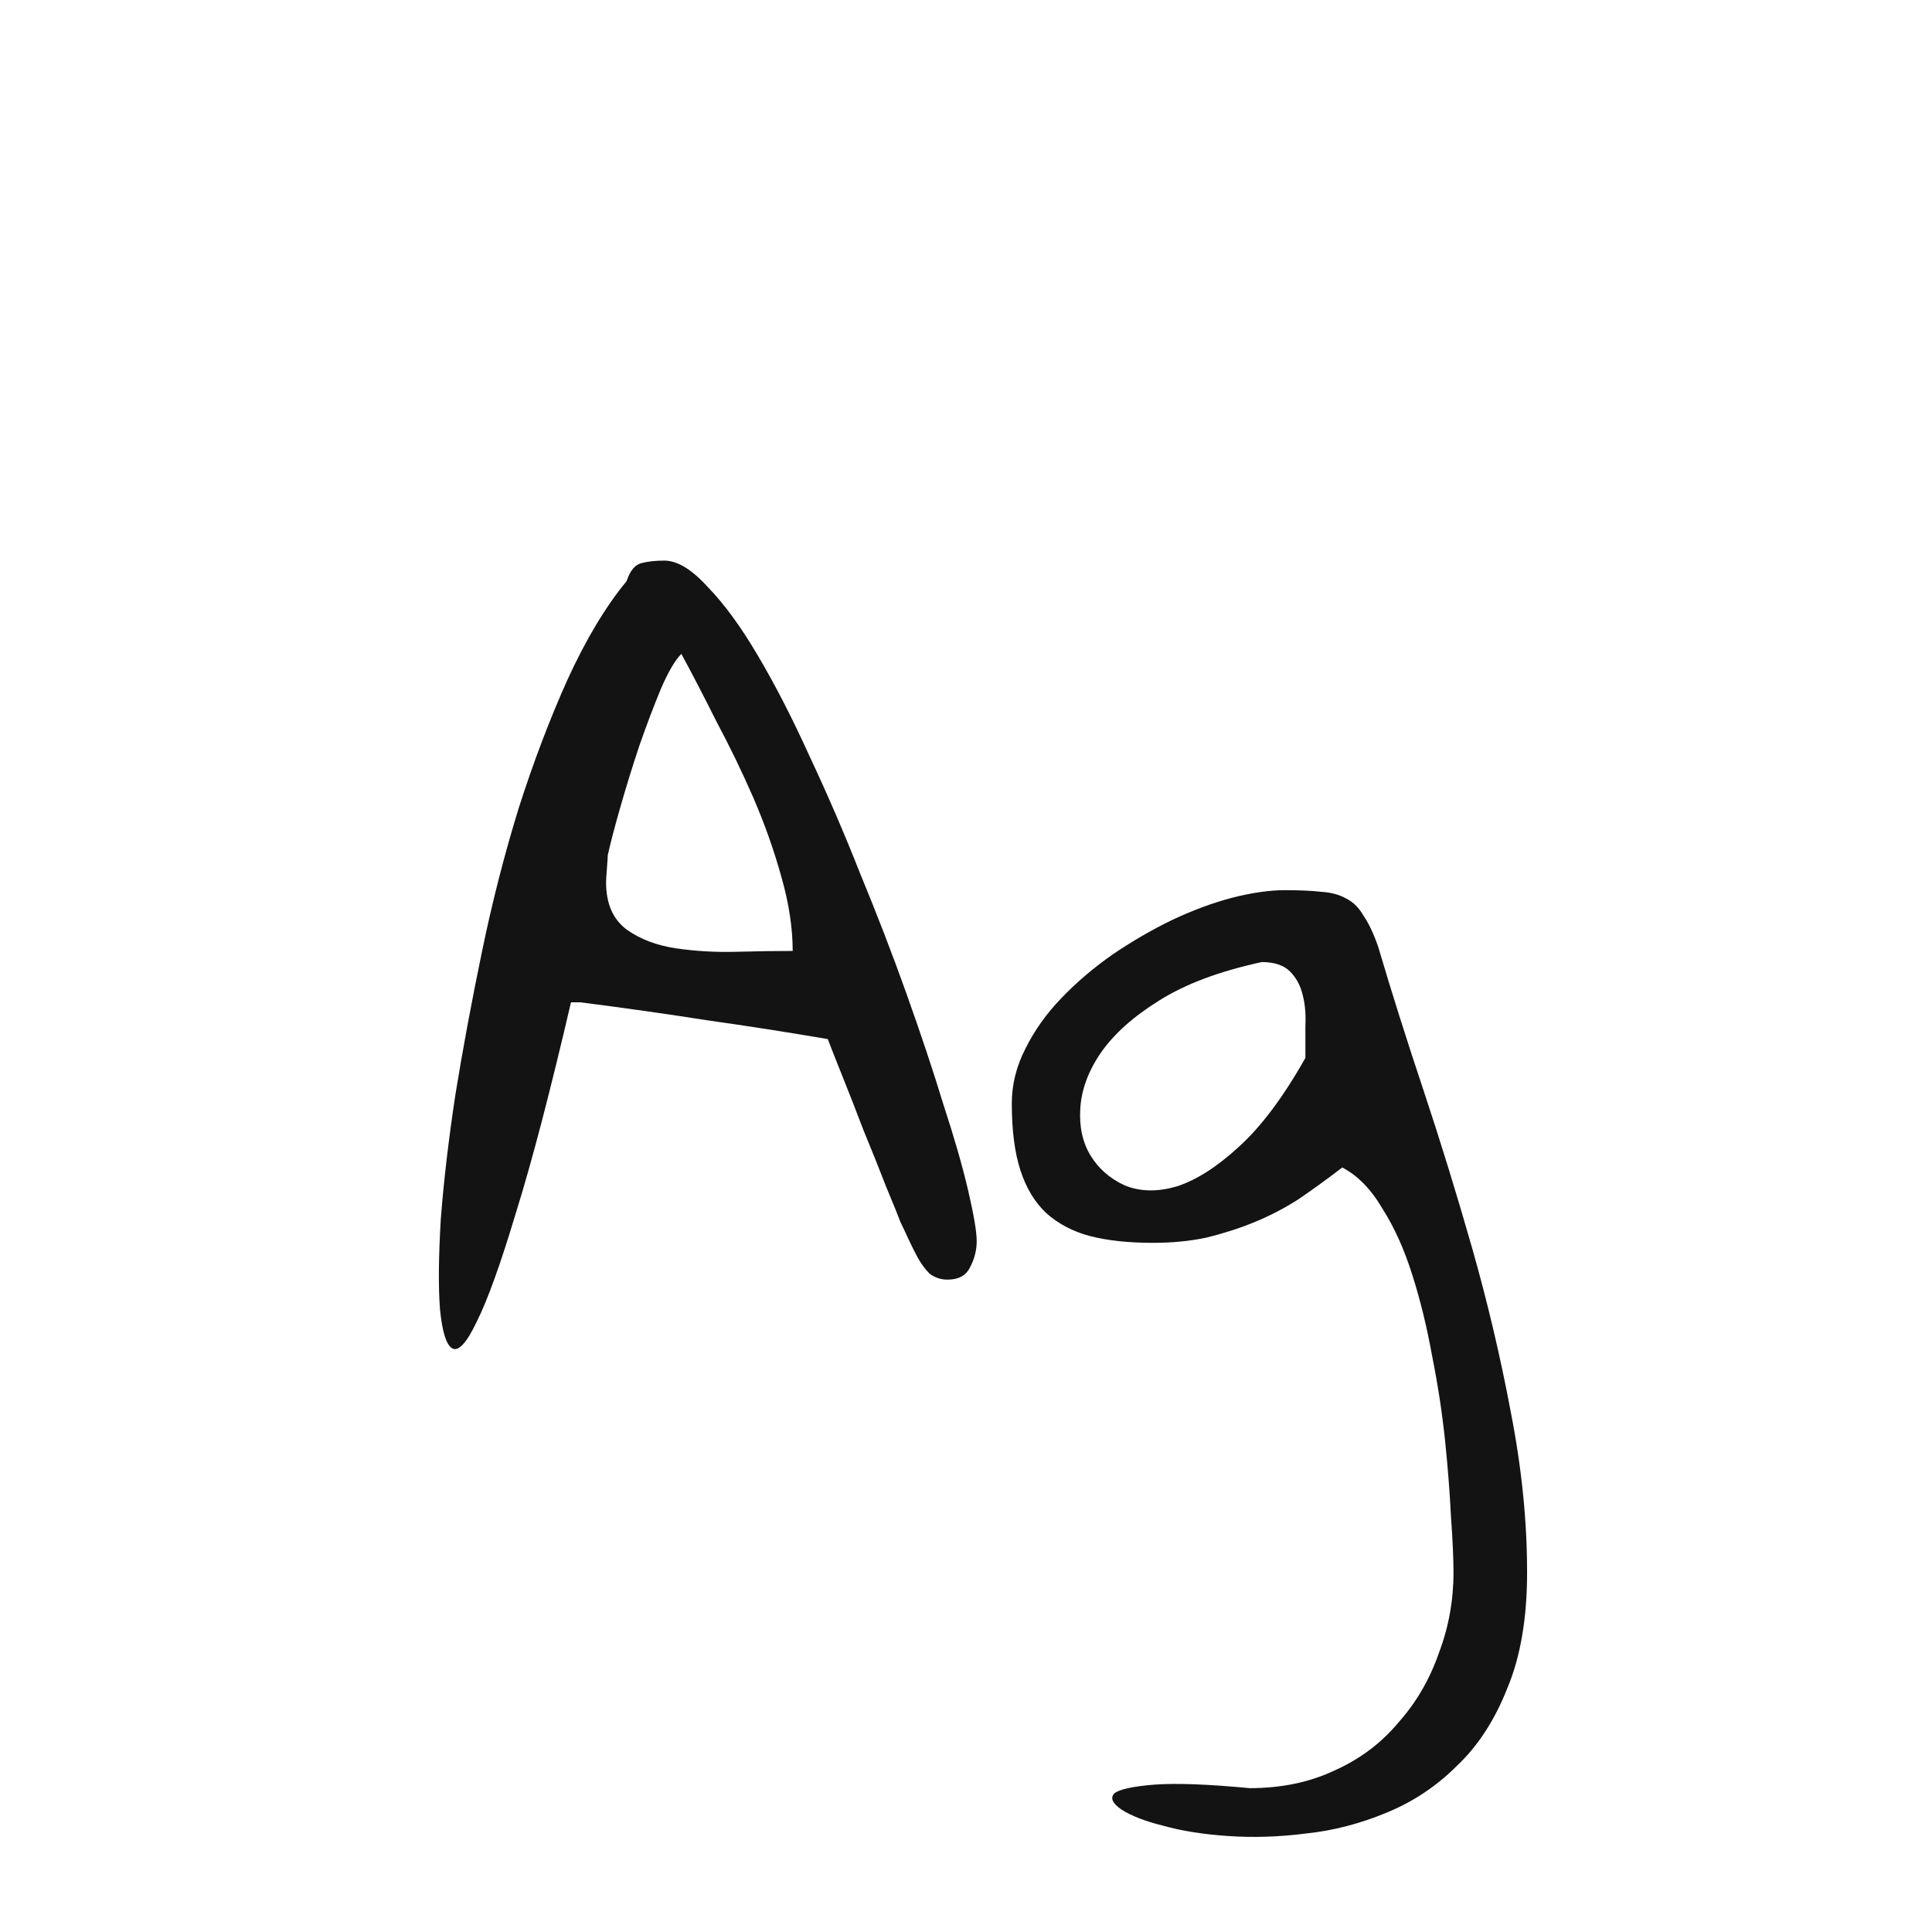 <svg width="24" height="24" viewBox="0 0 24 24" fill="none" xmlns="http://www.w3.org/2000/svg">
<path d="M7.784 7.219C7.826 7.091 7.887 7.017 7.965 6.996C8.05 6.974 8.145 6.964 8.252 6.964C8.415 6.964 8.595 7.074 8.794 7.294C9 7.506 9.209 7.793 9.421 8.155C9.634 8.516 9.847 8.931 10.059 9.399C10.279 9.867 10.488 10.352 10.687 10.856C10.892 11.352 11.084 11.848 11.261 12.345C11.438 12.841 11.591 13.298 11.718 13.716C11.853 14.127 11.956 14.485 12.027 14.79C12.098 15.095 12.133 15.304 12.133 15.418C12.133 15.531 12.105 15.641 12.048 15.747C11.998 15.847 11.906 15.896 11.771 15.896C11.686 15.896 11.612 15.871 11.548 15.822C11.491 15.765 11.442 15.698 11.399 15.62C11.357 15.542 11.318 15.464 11.282 15.386C11.247 15.308 11.215 15.24 11.187 15.184C11.158 15.106 11.098 14.957 11.006 14.737C10.921 14.517 10.829 14.287 10.729 14.046C10.637 13.805 10.549 13.578 10.463 13.365C10.378 13.153 10.318 13 10.283 12.908C9.786 12.823 9.287 12.745 8.783 12.674C8.287 12.596 7.762 12.522 7.21 12.451H7.093C6.837 13.55 6.611 14.418 6.412 15.056C6.221 15.694 6.058 16.148 5.923 16.417C5.795 16.687 5.692 16.797 5.614 16.747C5.544 16.704 5.494 16.545 5.466 16.268C5.444 15.985 5.448 15.609 5.476 15.141C5.512 14.673 5.572 14.159 5.657 13.599C5.749 13.032 5.859 12.44 5.987 11.823C6.114 11.207 6.267 10.611 6.444 10.037C6.628 9.463 6.83 8.931 7.05 8.442C7.277 7.946 7.521 7.538 7.784 7.219ZM7.529 10.962C7.529 11.224 7.614 11.419 7.784 11.547C7.954 11.668 8.159 11.745 8.4 11.781C8.642 11.816 8.893 11.831 9.155 11.823C9.425 11.816 9.655 11.813 9.847 11.813C9.847 11.529 9.801 11.224 9.708 10.898C9.616 10.565 9.499 10.236 9.358 9.909C9.216 9.583 9.063 9.268 8.9 8.963C8.744 8.651 8.599 8.371 8.464 8.123C8.386 8.201 8.301 8.346 8.209 8.559C8.124 8.764 8.035 8.998 7.943 9.261C7.858 9.516 7.78 9.768 7.709 10.016C7.638 10.264 7.585 10.466 7.55 10.622C7.55 10.643 7.546 10.7 7.539 10.792C7.532 10.877 7.529 10.934 7.529 10.962ZM15.525 22.213C15.922 22.213 16.276 22.138 16.588 21.989C16.9 21.848 17.163 21.649 17.375 21.394C17.595 21.146 17.762 20.859 17.875 20.532C17.996 20.213 18.056 19.88 18.056 19.533C18.056 19.356 18.045 19.122 18.024 18.831C18.01 18.54 17.985 18.225 17.95 17.885C17.914 17.544 17.861 17.197 17.79 16.843C17.726 16.488 17.645 16.155 17.546 15.843C17.446 15.524 17.322 15.248 17.173 15.014C17.032 14.773 16.865 14.602 16.674 14.503C16.489 14.645 16.308 14.776 16.131 14.897C15.954 15.01 15.77 15.106 15.578 15.184C15.387 15.262 15.188 15.325 14.983 15.375C14.777 15.418 14.557 15.439 14.323 15.439C14.019 15.439 13.756 15.411 13.537 15.354C13.324 15.297 13.143 15.201 12.994 15.067C12.852 14.932 12.746 14.755 12.675 14.535C12.604 14.315 12.569 14.039 12.569 13.706C12.569 13.472 12.626 13.245 12.739 13.025C12.852 12.798 13.001 12.589 13.186 12.398C13.377 12.199 13.59 12.018 13.824 11.855C14.065 11.692 14.309 11.55 14.557 11.43C14.813 11.309 15.061 11.217 15.302 11.153C15.55 11.09 15.77 11.058 15.961 11.058C16.145 11.058 16.298 11.065 16.418 11.079C16.539 11.086 16.642 11.115 16.727 11.164C16.812 11.207 16.883 11.278 16.939 11.377C17.003 11.469 17.063 11.597 17.12 11.76C17.283 12.313 17.471 12.908 17.684 13.546C17.896 14.184 18.098 14.84 18.29 15.513C18.481 16.187 18.641 16.864 18.768 17.544C18.903 18.232 18.97 18.895 18.97 19.533C18.97 20.1 18.889 20.578 18.726 20.968C18.57 21.365 18.361 21.688 18.098 21.936C17.843 22.191 17.549 22.386 17.216 22.521C16.89 22.656 16.56 22.741 16.227 22.776C15.894 22.819 15.571 22.829 15.259 22.808C14.947 22.787 14.678 22.744 14.451 22.68C14.224 22.624 14.05 22.556 13.93 22.478C13.817 22.4 13.788 22.333 13.845 22.276C13.909 22.227 14.072 22.191 14.334 22.17C14.596 22.149 14.993 22.163 15.525 22.213ZM15.674 11.951C15.149 12.065 14.724 12.224 14.398 12.43C14.079 12.628 13.838 12.844 13.675 13.078C13.519 13.305 13.434 13.536 13.42 13.769C13.405 13.996 13.448 14.191 13.547 14.354C13.646 14.517 13.788 14.641 13.973 14.726C14.164 14.804 14.38 14.808 14.621 14.737C14.862 14.659 15.117 14.496 15.387 14.248C15.663 14 15.94 13.631 16.216 13.142C16.216 13.021 16.216 12.89 16.216 12.749C16.223 12.607 16.213 12.479 16.184 12.366C16.156 12.245 16.103 12.146 16.025 12.068C15.947 11.99 15.83 11.951 15.674 11.951Z" fill="#131313"/>
</svg>
